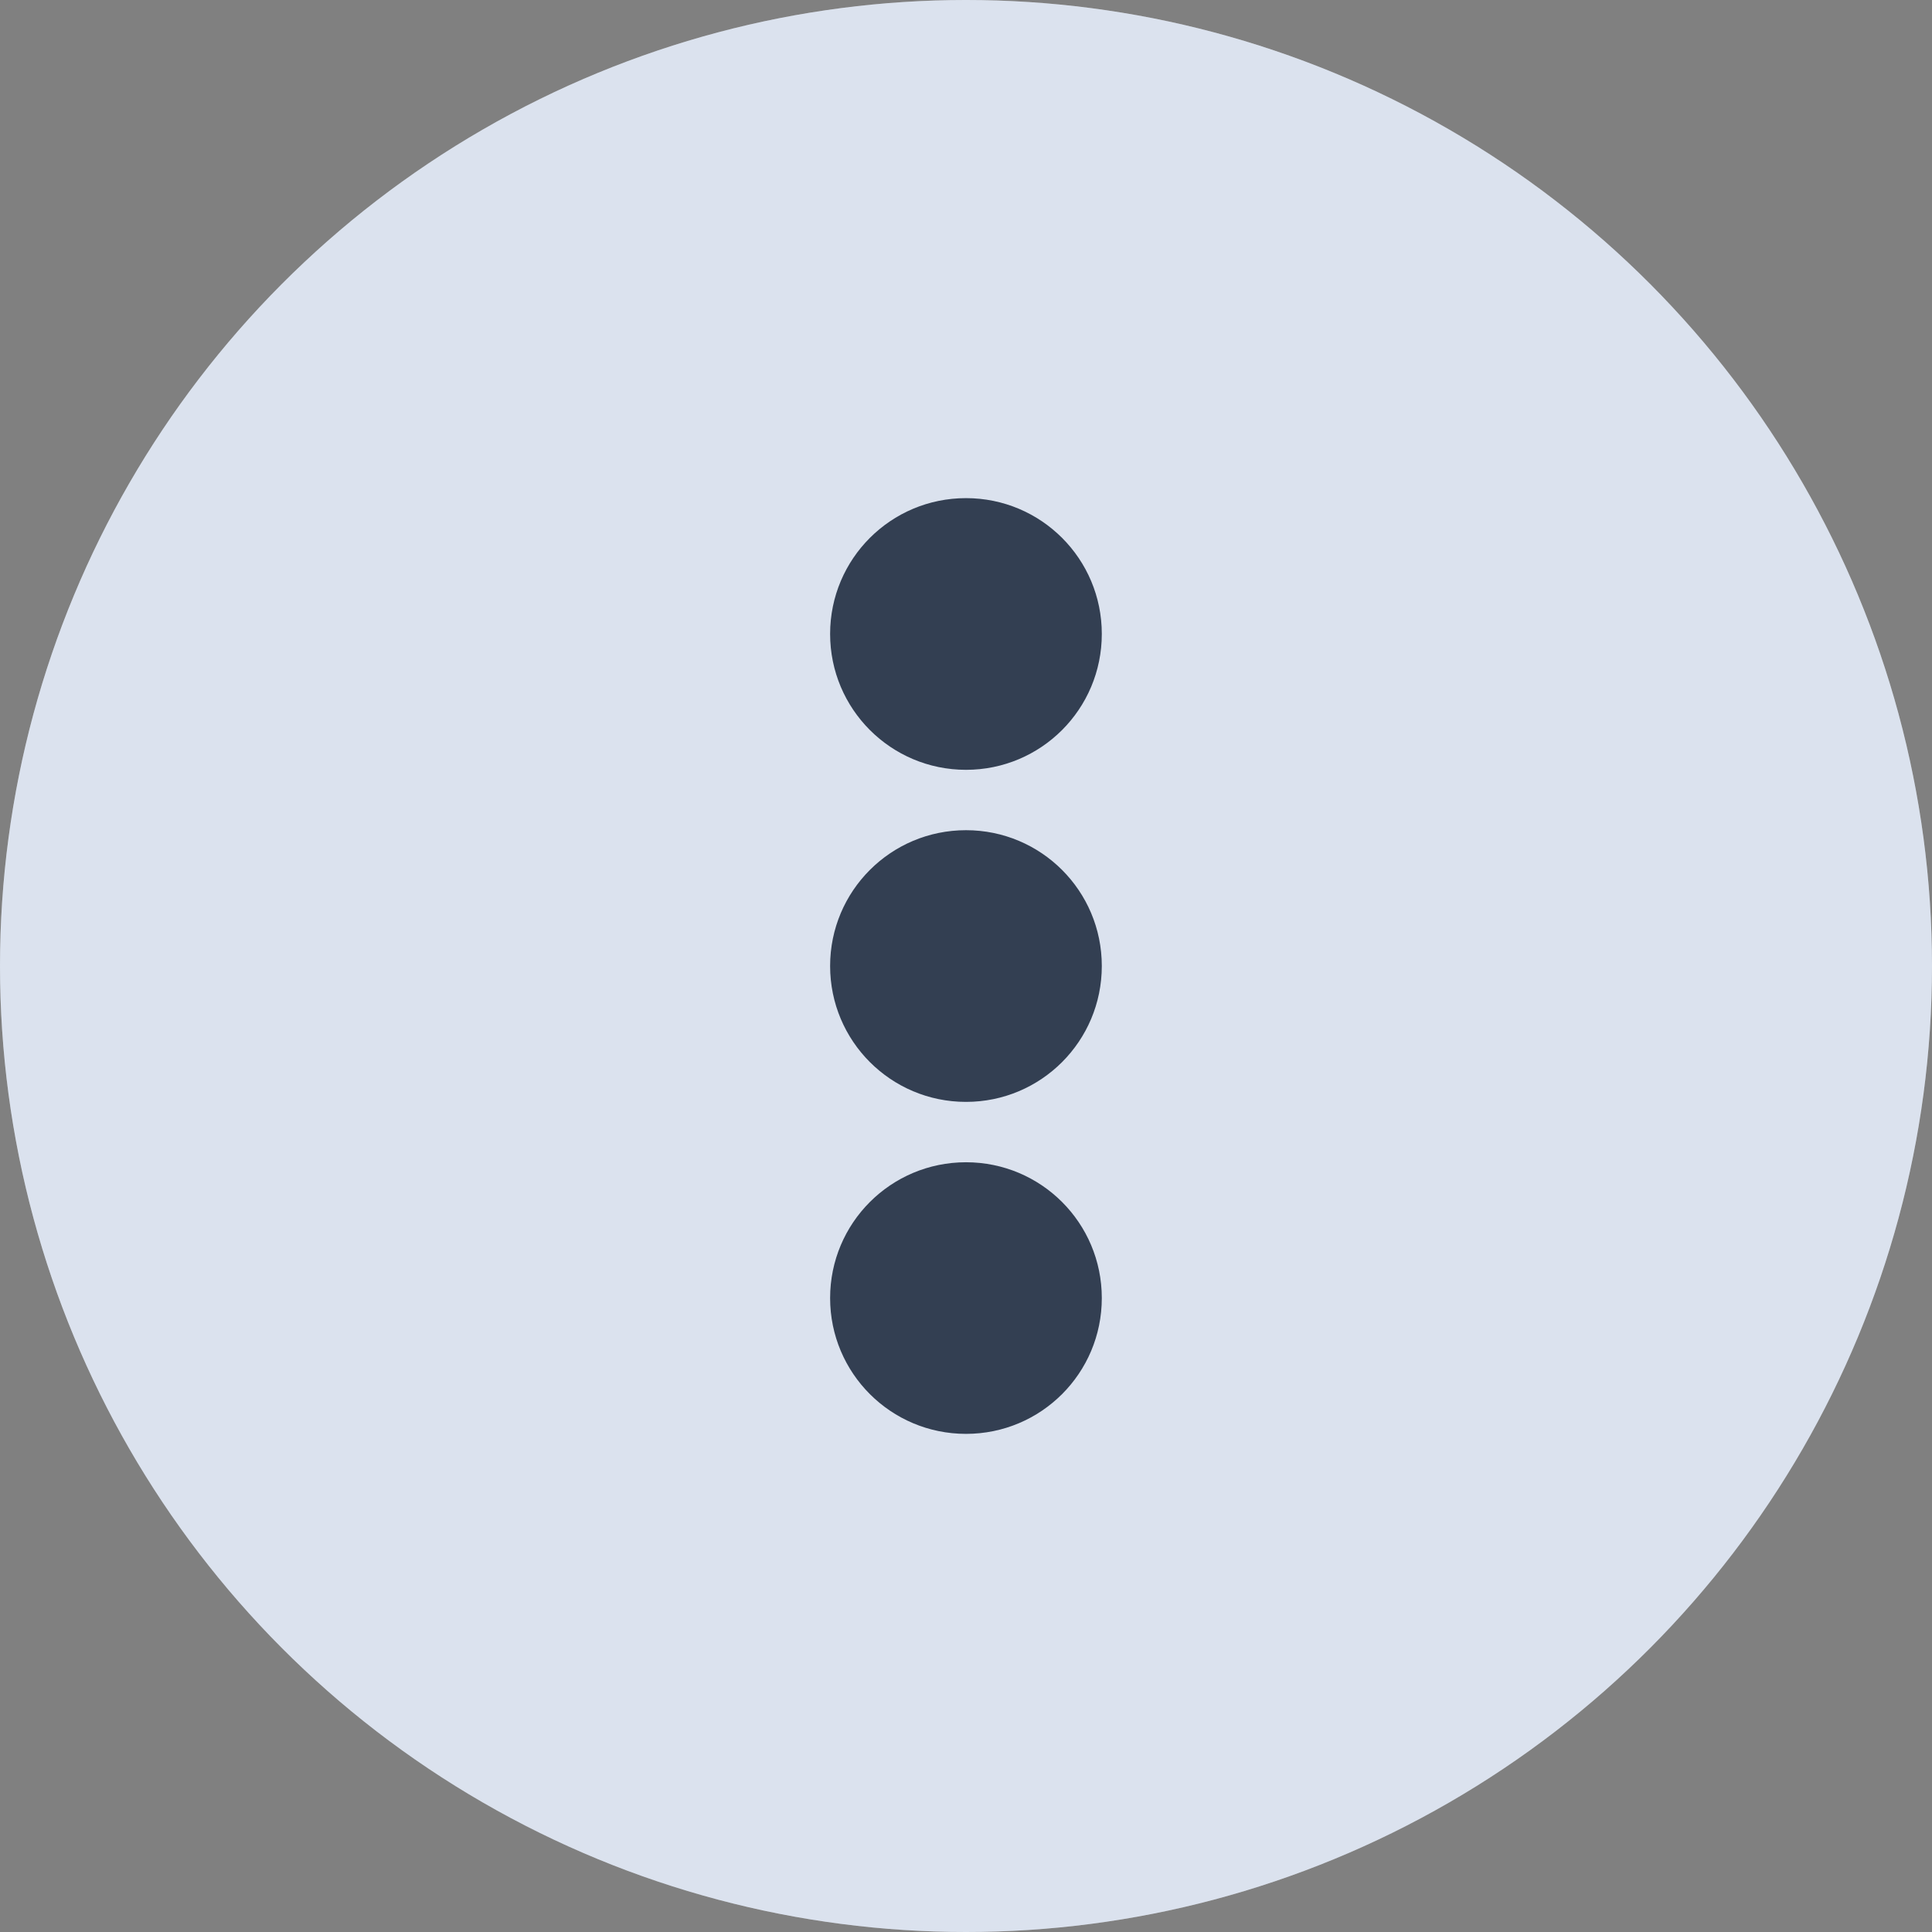 <?xml version="1.0" encoding="UTF-8"?>
<svg width="24px" height="24px" viewBox="0 0 24 24" version="1.1" xmlns="http://www.w3.org/2000/svg" xmlns:xlink="http://www.w3.org/1999/xlink">
    <rect x="0" y="0" width="24" height="24" fill="#808080" stroke="none"/>
    <g stroke="none" stroke-width="1" fill="none" fill-rule="evenodd">
        <g id="Group">
            <circle id="Oval" fill="#FFFFFF" cx="12" cy="12" r="12"></circle>
            <circle id="Oval-Copy" fill-opacity="0.2" fill="#4D72AA" cx="12" cy="12" r="12"></circle>
            <g id="Icons/16x16/Action/Inline-menu" transform="translate(6, 6)">
                <rect id="Bounding-box" x="0" y="0" width="12" height="12"></rect>
                <path d="M6,3.563 C6.933,3.563 7.687,2.808 7.687,1.875 C7.687,0.942 6.933,0.188 6,0.188 C5.067,0.188 4.312,0.942 4.312,1.875 C4.312,2.808 5.067,3.563 6,3.563 Z M6,7.688 C6.933,7.688 7.687,6.933 7.687,6 C7.687,5.067 6.933,4.313 6,4.313 C5.067,4.313 4.312,5.067 4.312,6 C4.312,6.933 5.067,7.688 6,7.688 Z M6,11.812 C6.933,11.812 7.687,11.058 7.687,10.125 C7.687,9.192 6.933,8.438 6,8.438 C5.067,8.438 4.312,9.192 4.312,10.125 C4.312,11.058 5.067,11.812 6,11.812 Z" id="" fill="#333F52"></path>
            </g>
        </g>
    </g>
</svg>
